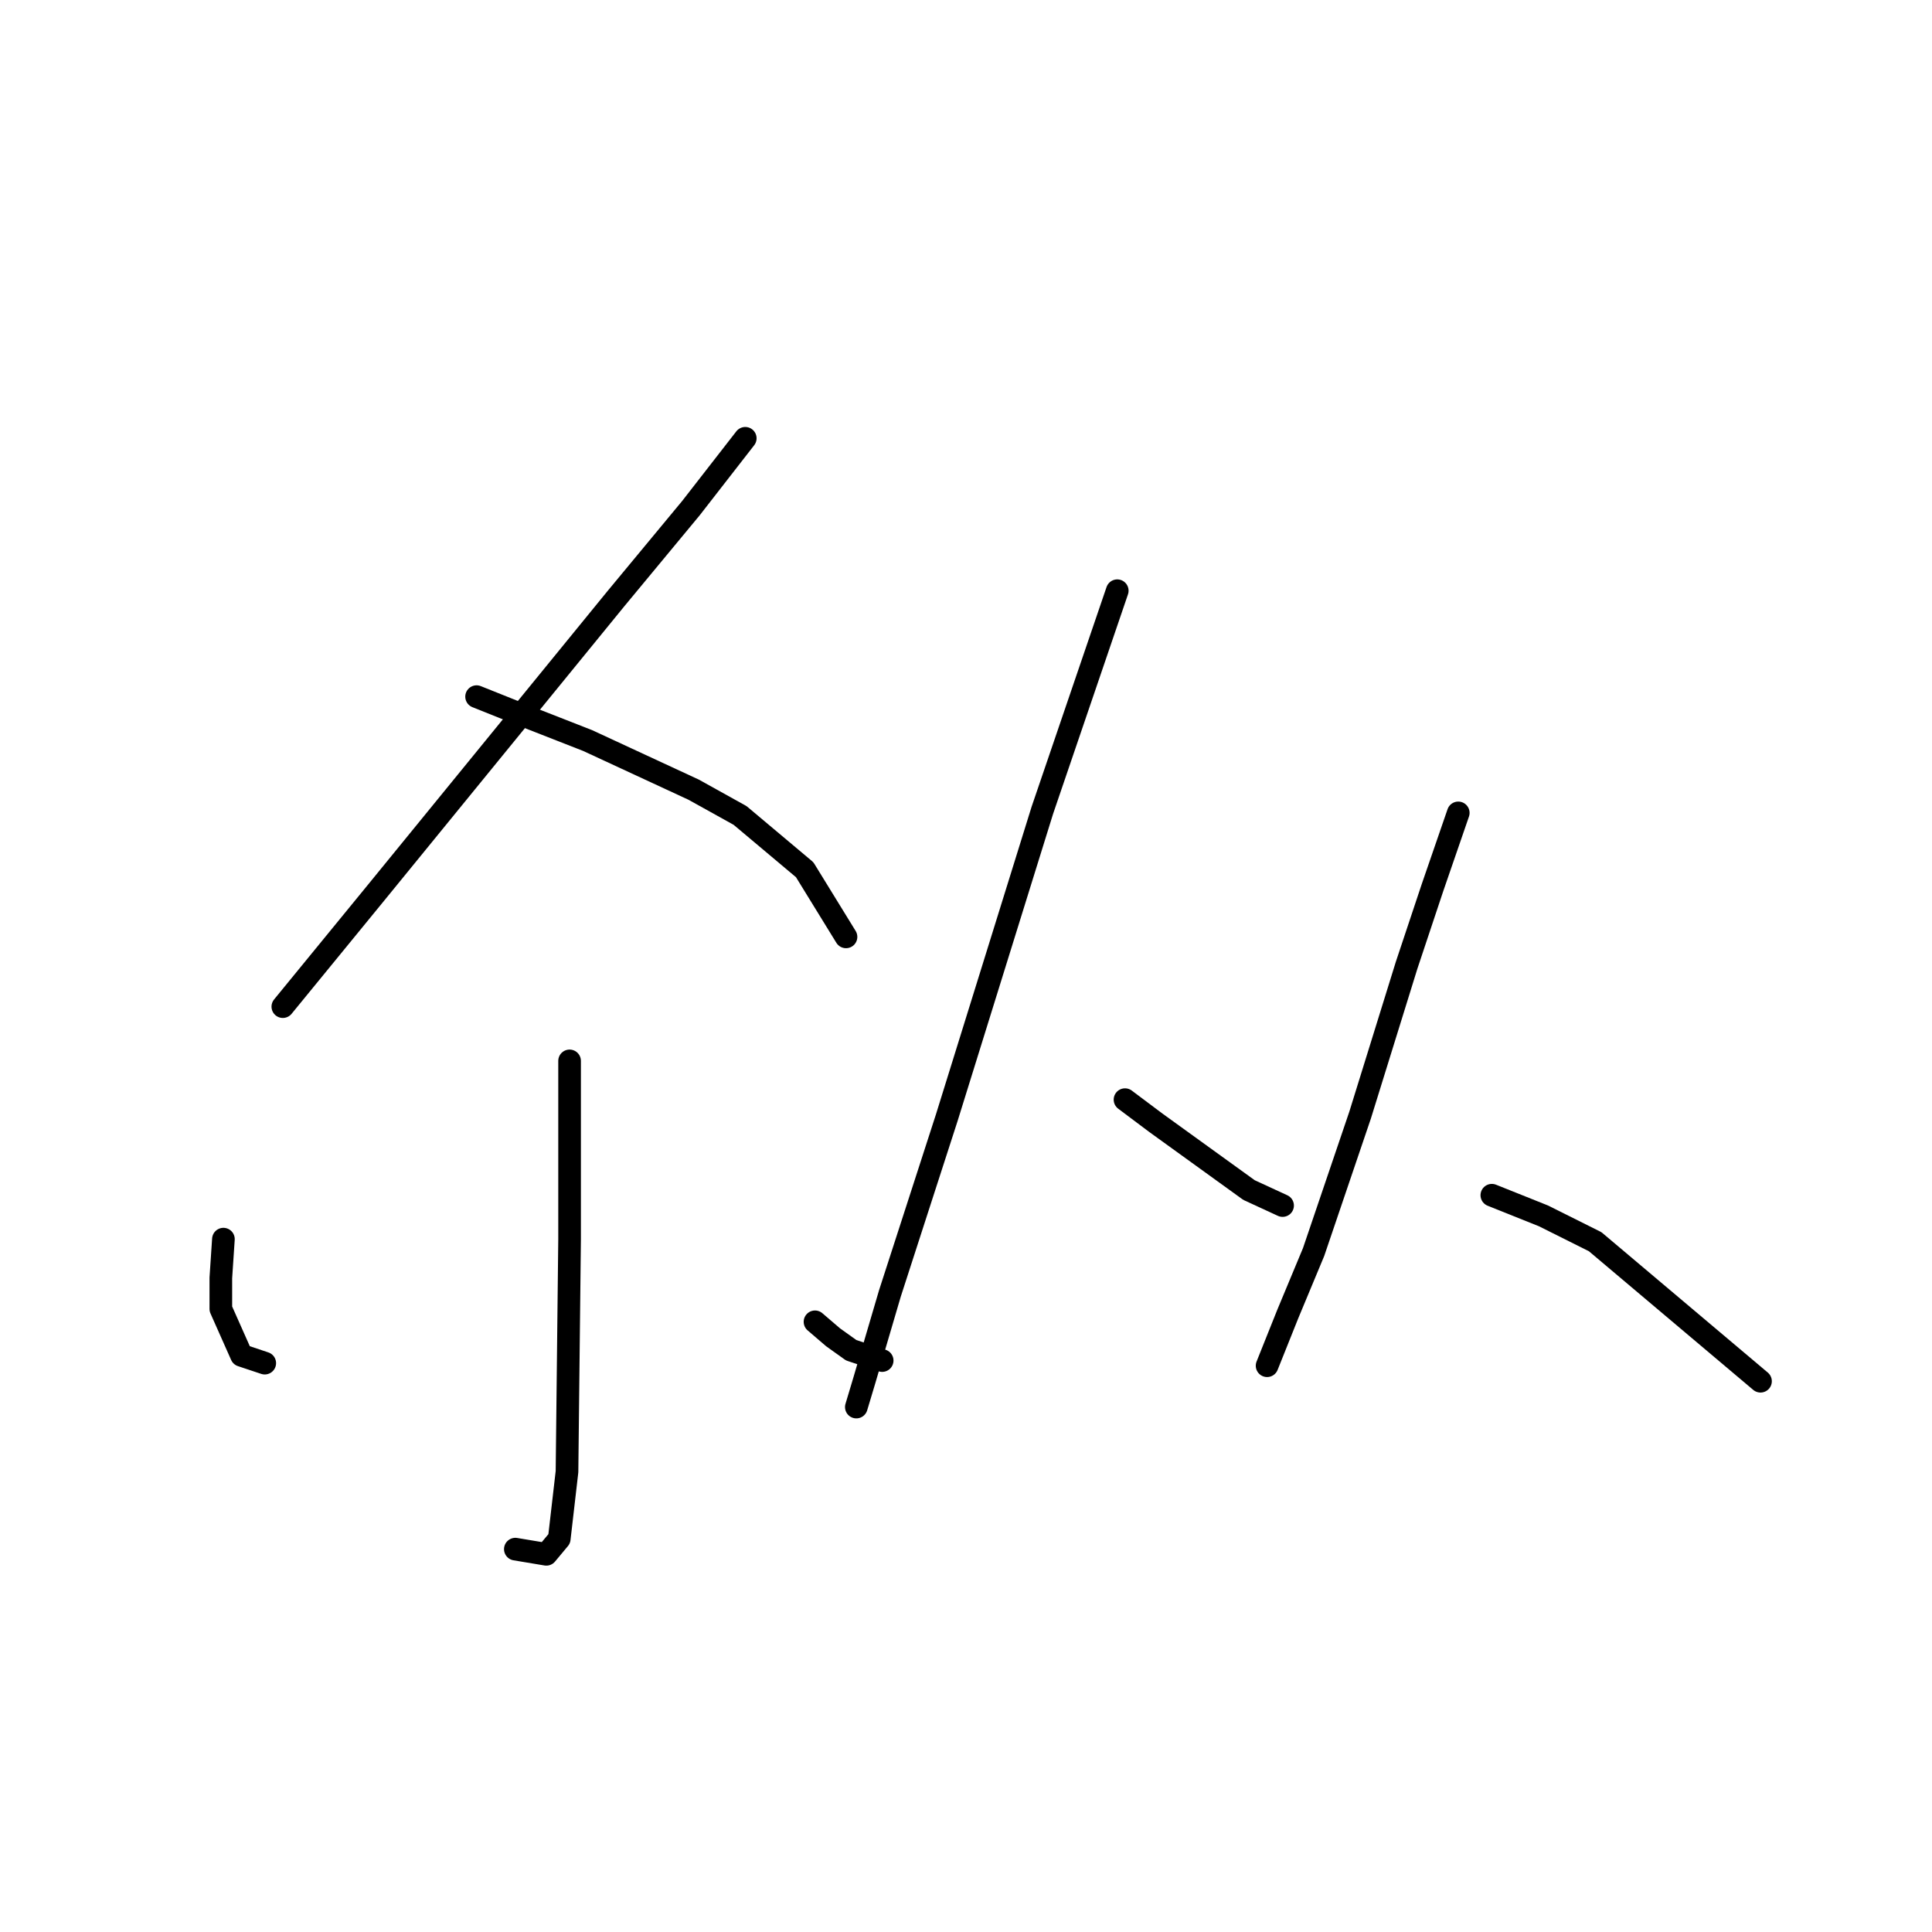 <?xml version="1.0" standalone="no"?>
    <svg width="256" height="256" xmlns="http://www.w3.org/2000/svg" version="1.1">
    <polyline stroke="black" stroke-width="3" stroke-linecap="round" fill="transparent" stroke-linejoin="round" points="98.75 58.077 91.562 67.319 81.635 79.3 49.8 118.323 37.477 133.385 37.477 133.385 " />
        <polyline stroke="black" stroke-width="3" stroke-linecap="round" fill="transparent" stroke-linejoin="round" points="63.15 92.308 69.996 95.046 77.869 98.127 91.904 104.631 98.066 108.054 106.623 115.242 112.1 124.142 112.1 124.142 " />
        <polyline stroke="black" stroke-width="3" stroke-linecap="round" fill="transparent" stroke-linejoin="round" points="75.473 140.573 75.473 152.212 75.473 164.193 75.131 195 74.104 203.9 72.392 205.954 68.285 205.269 68.285 205.269 " />
        <polyline stroke="black" stroke-width="3" stroke-linecap="round" fill="transparent" stroke-linejoin="round" points="29.604 164.193 29.262 169.327 29.262 173.435 32 179.596 35.081 180.623 35.081 180.623 " />
        <polyline stroke="black" stroke-width="3" stroke-linecap="round" fill="transparent" stroke-linejoin="round" points="107.992 175.146 110.389 177.2 112.785 178.912 116.892 180.281 116.892 180.281 " />
        <polyline stroke="black" stroke-width="3" stroke-linecap="round" fill="transparent" stroke-linejoin="round" points="148.042 78.273 138.116 107.369 125.45 148.104 117.919 171.381 114.496 183.019 113.469 186.443 113.469 186.443 " />
        <polyline stroke="black" stroke-width="3" stroke-linecap="round" fill="transparent" stroke-linejoin="round" points="149.069 145.708 153.177 148.789 165.5 157.689 169.95 159.742 169.95 159.742 " />
        <polyline stroke="black" stroke-width="3" stroke-linecap="round" fill="transparent" stroke-linejoin="round" points="193.227 107.712 189.804 117.639 186.381 127.908 180.219 147.762 174.058 165.904 170.635 174.119 167.896 180.966 167.896 180.966 " />
        <polyline stroke="black" stroke-width="3" stroke-linecap="round" fill="transparent" stroke-linejoin="round" points="197.677 158.373 204.523 161.112 211.37 164.535 233.277 183.019 233.277 183.019 " />
        </svg>